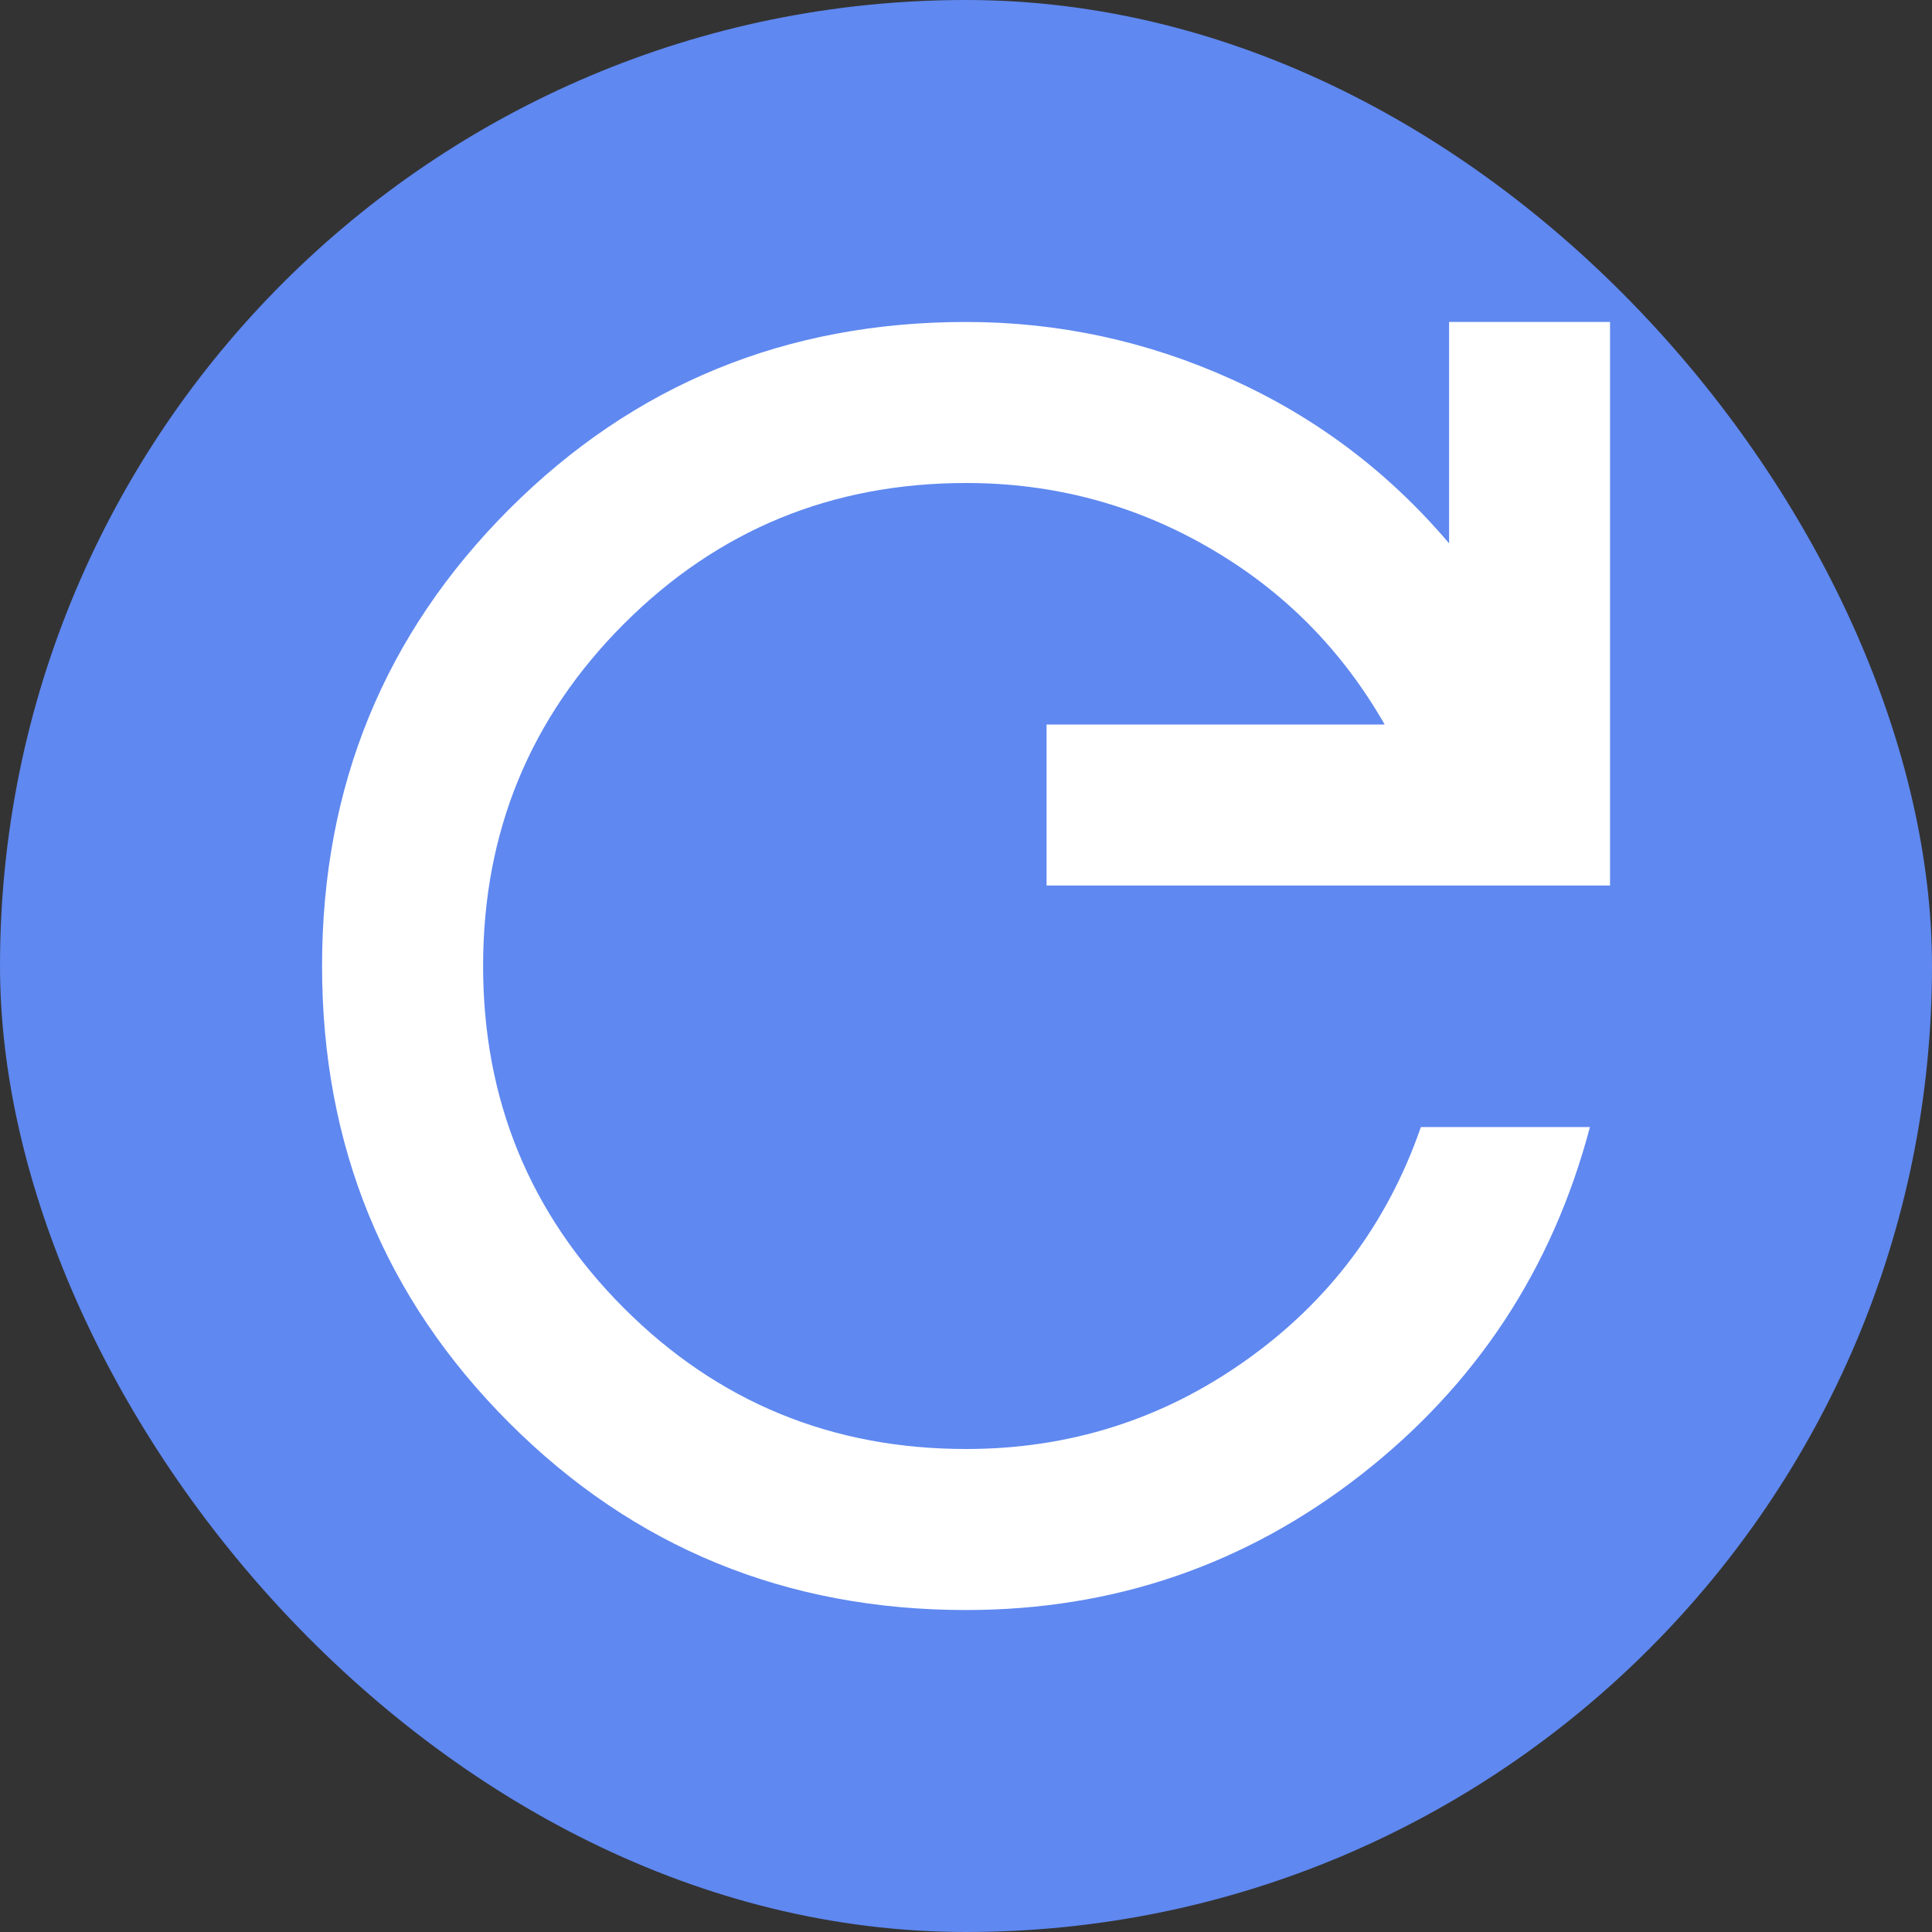 <svg width="20" height="20" viewBox="0 0 20 20" fill="none" xmlns="http://www.w3.org/2000/svg">
<rect x="0" y="0" width="20" height="20" fill="#333333" stroke="none"/>
<rect width="20" height="20" rx="10" fill="#5F88F0"/>
<path d="M10.001 16.667C8.14 16.667 6.563 16.021 5.271 14.729C3.98 13.438 3.334 11.861 3.334 10C3.334 8.139 3.98 6.563 5.271 5.271C6.563 3.979 8.14 3.333 10.001 3.333C10.959 3.333 11.876 3.531 12.751 3.927C13.626 4.322 14.376 4.888 15.001 5.625V3.333H16.667V9.167H10.834V7.5H14.334C13.889 6.722 13.282 6.111 12.511 5.667C11.741 5.222 10.904 5 10.001 5C8.612 5 7.431 5.486 6.459 6.458C5.487 7.431 5.001 8.611 5.001 10C5.001 11.389 5.487 12.569 6.459 13.542C7.431 14.514 8.612 15 10.001 15C11.07 15 12.035 14.694 12.896 14.083C13.758 13.472 14.362 12.667 14.709 11.667H16.459C16.07 13.139 15.278 14.34 14.084 15.271C12.889 16.201 11.528 16.667 10.001 16.667Z" fill="white"/>
</svg>
